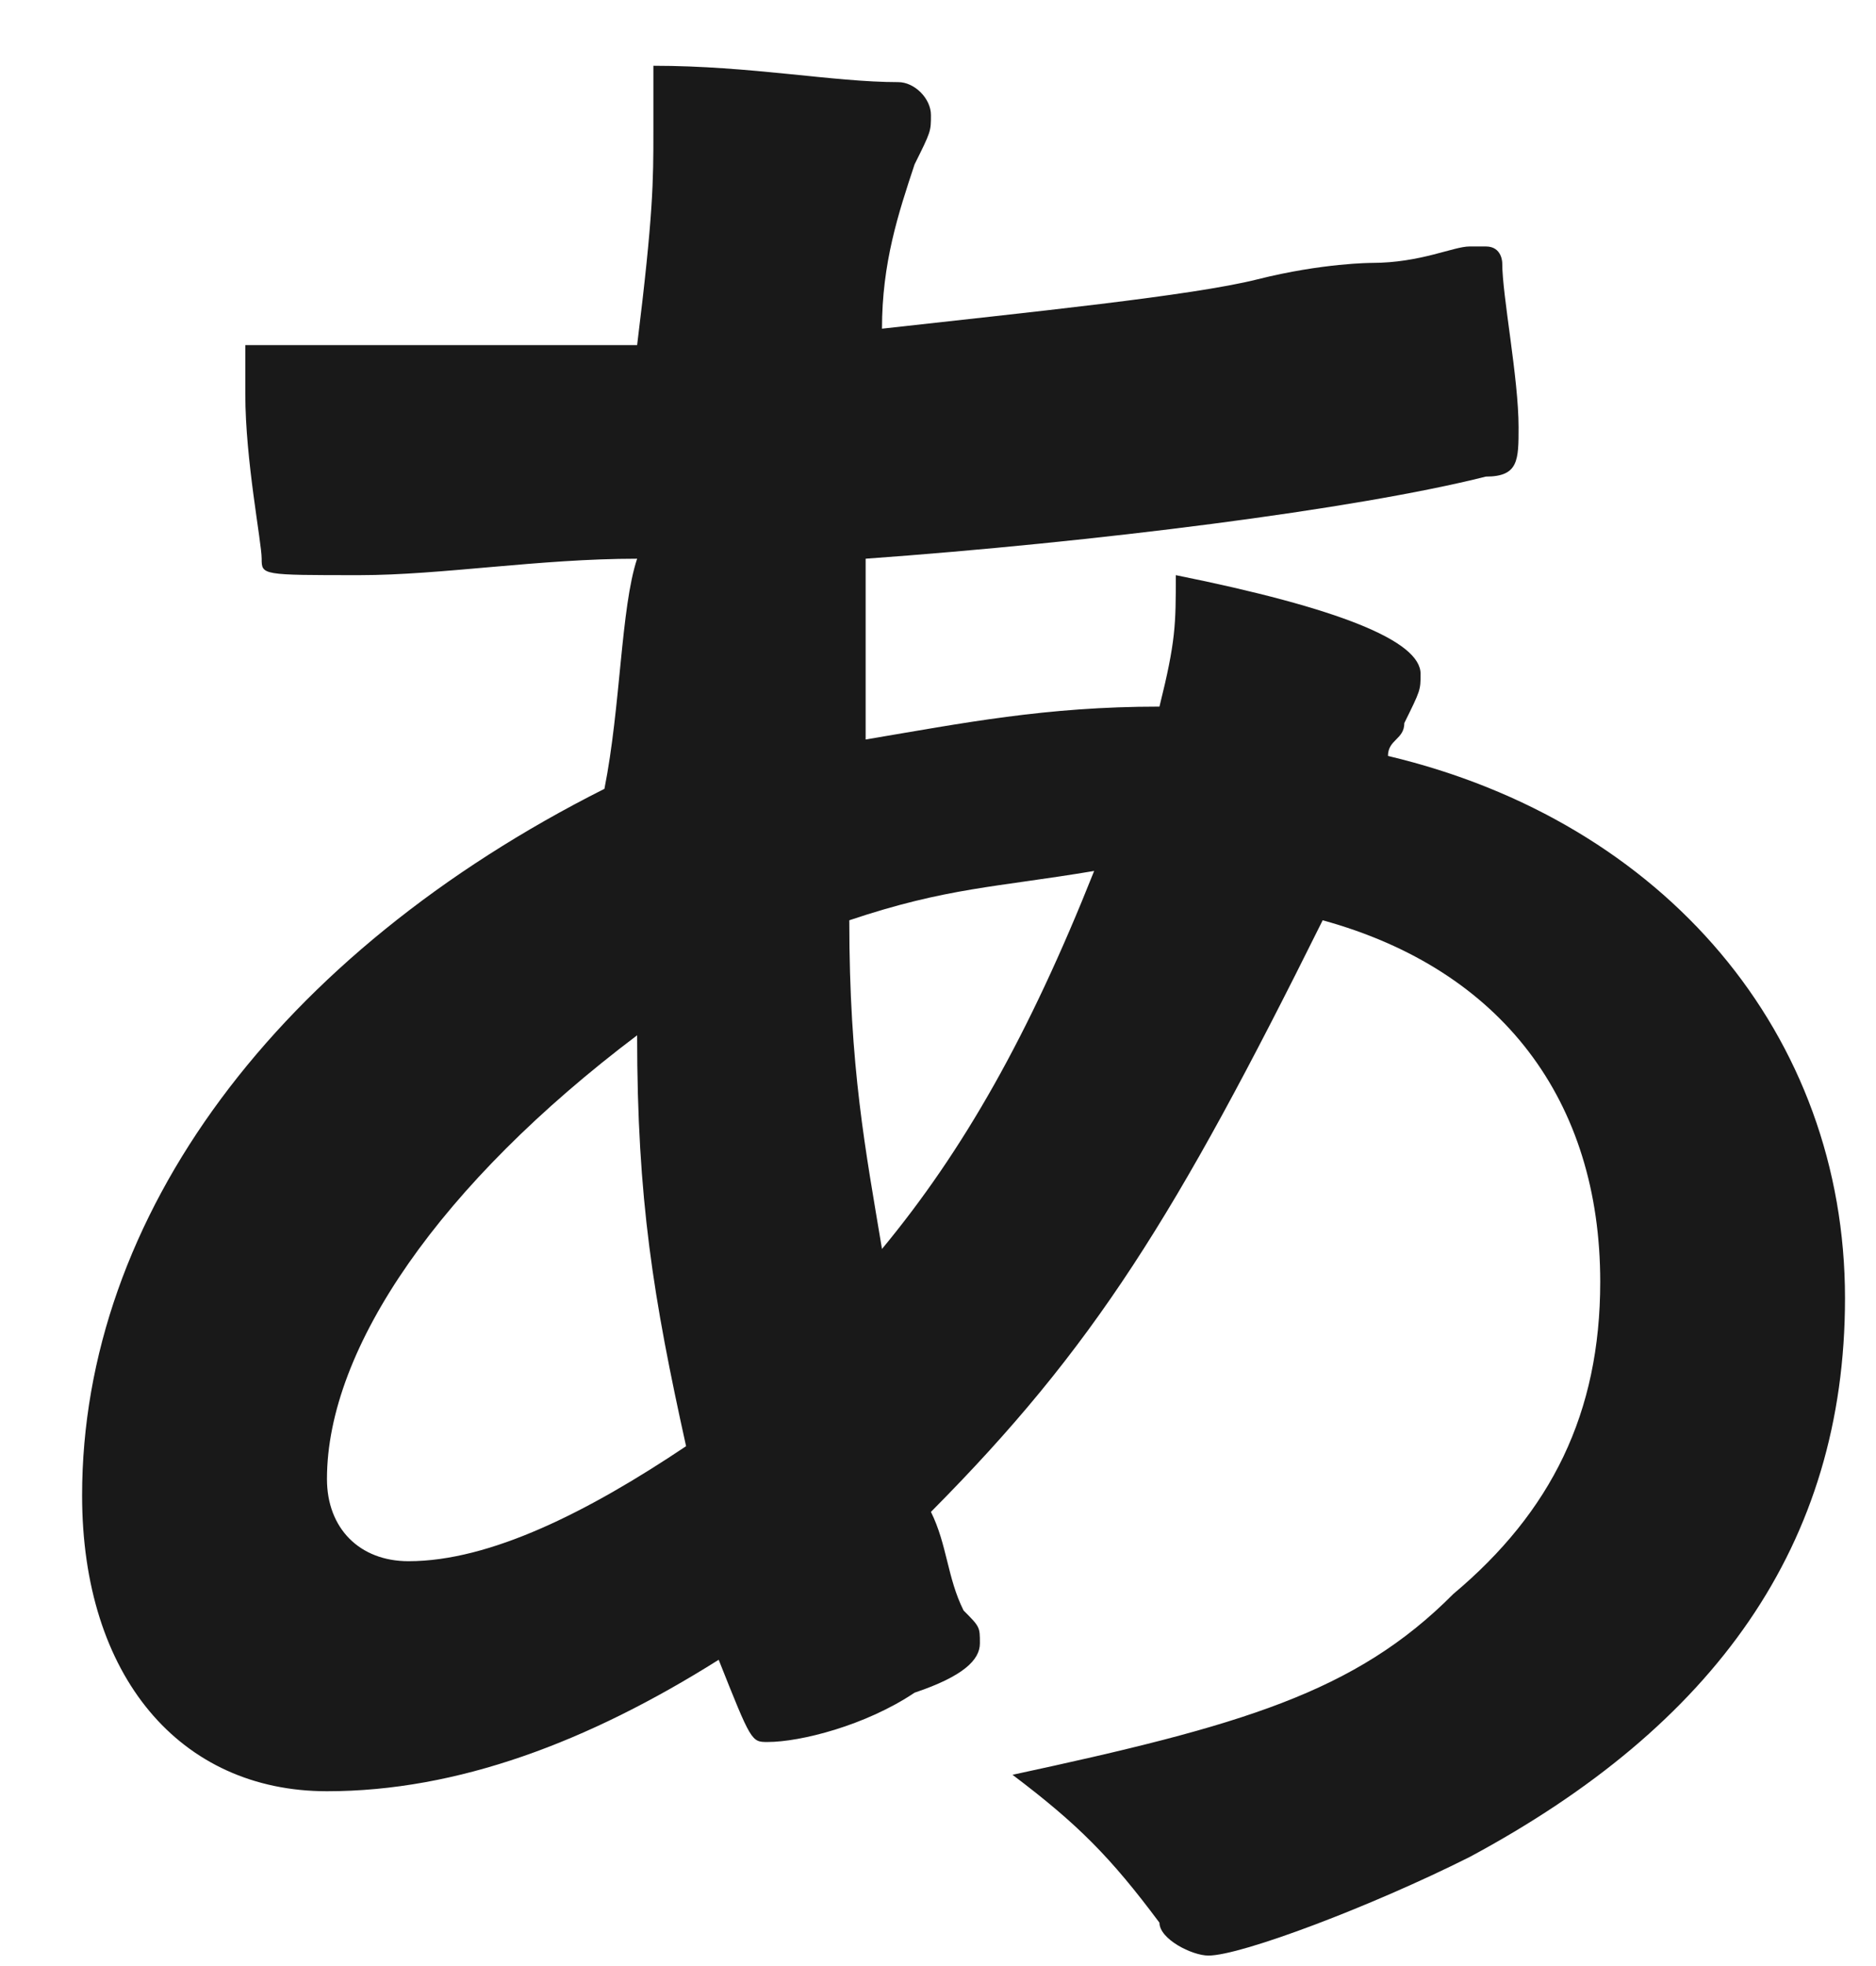<svg width="21" height="22" viewBox="0 0 21 22" fill="none" xmlns="http://www.w3.org/2000/svg">
<path d="M7.132 6.252C6.035 6.252 4.939 6.436 4.025 6.436C2.929 6.436 2.929 6.436 2.929 6.252C2.929 6.068 2.746 5.149 2.746 4.413C2.746 4.23 2.746 4.23 2.746 3.862C3.843 3.862 4.391 3.862 4.939 3.862C5.487 3.862 6.401 3.862 7.132 3.862C7.314 2.391 7.314 2.023 7.314 1.471C7.314 1.287 7.314 1.103 7.314 0.736C8.411 0.736 9.324 0.919 10.055 0.919C10.238 0.919 10.421 1.103 10.421 1.287C10.421 1.471 10.421 1.471 10.238 1.839C10.055 2.391 9.873 2.942 9.873 3.678C11.517 3.494 13.344 3.31 14.075 3.126C14.806 2.942 15.354 2.942 15.354 2.942C15.902 2.942 16.268 2.758 16.451 2.758C16.451 2.758 16.451 2.758 16.633 2.758C16.816 2.758 16.816 2.942 16.816 2.942C16.816 3.31 16.999 4.23 16.999 4.781C16.999 5.149 16.999 5.333 16.633 5.333C15.172 5.701 12.248 6.068 9.69 6.252C9.69 6.436 9.69 6.436 9.69 6.62C9.69 7.172 9.69 7.172 9.69 8.275C10.786 8.091 11.7 7.907 12.979 7.907C13.162 7.172 13.162 6.988 13.162 6.436C14.989 6.804 15.902 7.172 15.902 7.54C15.902 7.723 15.902 7.723 15.72 8.091C15.72 8.275 15.537 8.275 15.537 8.459C18.643 9.195 20.653 11.585 20.653 14.527C20.653 17.286 19.192 19.309 16.451 20.78C15.354 21.331 13.893 21.883 13.527 21.883C13.344 21.883 12.979 21.699 12.979 21.515C12.431 20.78 12.065 20.412 11.334 19.86C13.893 19.309 15.172 18.941 16.268 17.837C17.364 16.918 17.913 15.815 17.913 14.344C17.913 12.321 16.816 10.85 14.806 10.298C13.162 13.608 12.248 15.079 10.421 16.918C10.603 17.286 10.603 17.654 10.786 18.021C10.969 18.205 10.969 18.205 10.969 18.389C10.969 18.573 10.786 18.757 10.238 18.941C9.69 19.309 8.959 19.493 8.593 19.493C8.411 19.493 8.411 19.493 8.045 18.573C6.583 19.493 5.122 20.044 3.66 20.044C2.015 20.044 0.919 18.757 0.919 16.734C0.919 13.608 3.112 10.666 6.766 8.827C6.949 7.907 6.949 6.804 7.132 6.252ZM3.66 16.55C3.66 17.102 4.025 17.47 4.573 17.47C5.487 17.47 6.583 16.918 7.68 16.183C7.314 14.527 7.132 13.424 7.132 11.585C4.939 13.24 3.66 15.079 3.66 16.55ZM12.248 9.746C11.152 9.93 10.603 9.93 9.507 10.298C9.507 11.953 9.69 12.873 9.873 13.976C10.786 12.873 11.517 11.585 12.248 9.746Z" fill="#191919"/>
</svg>
